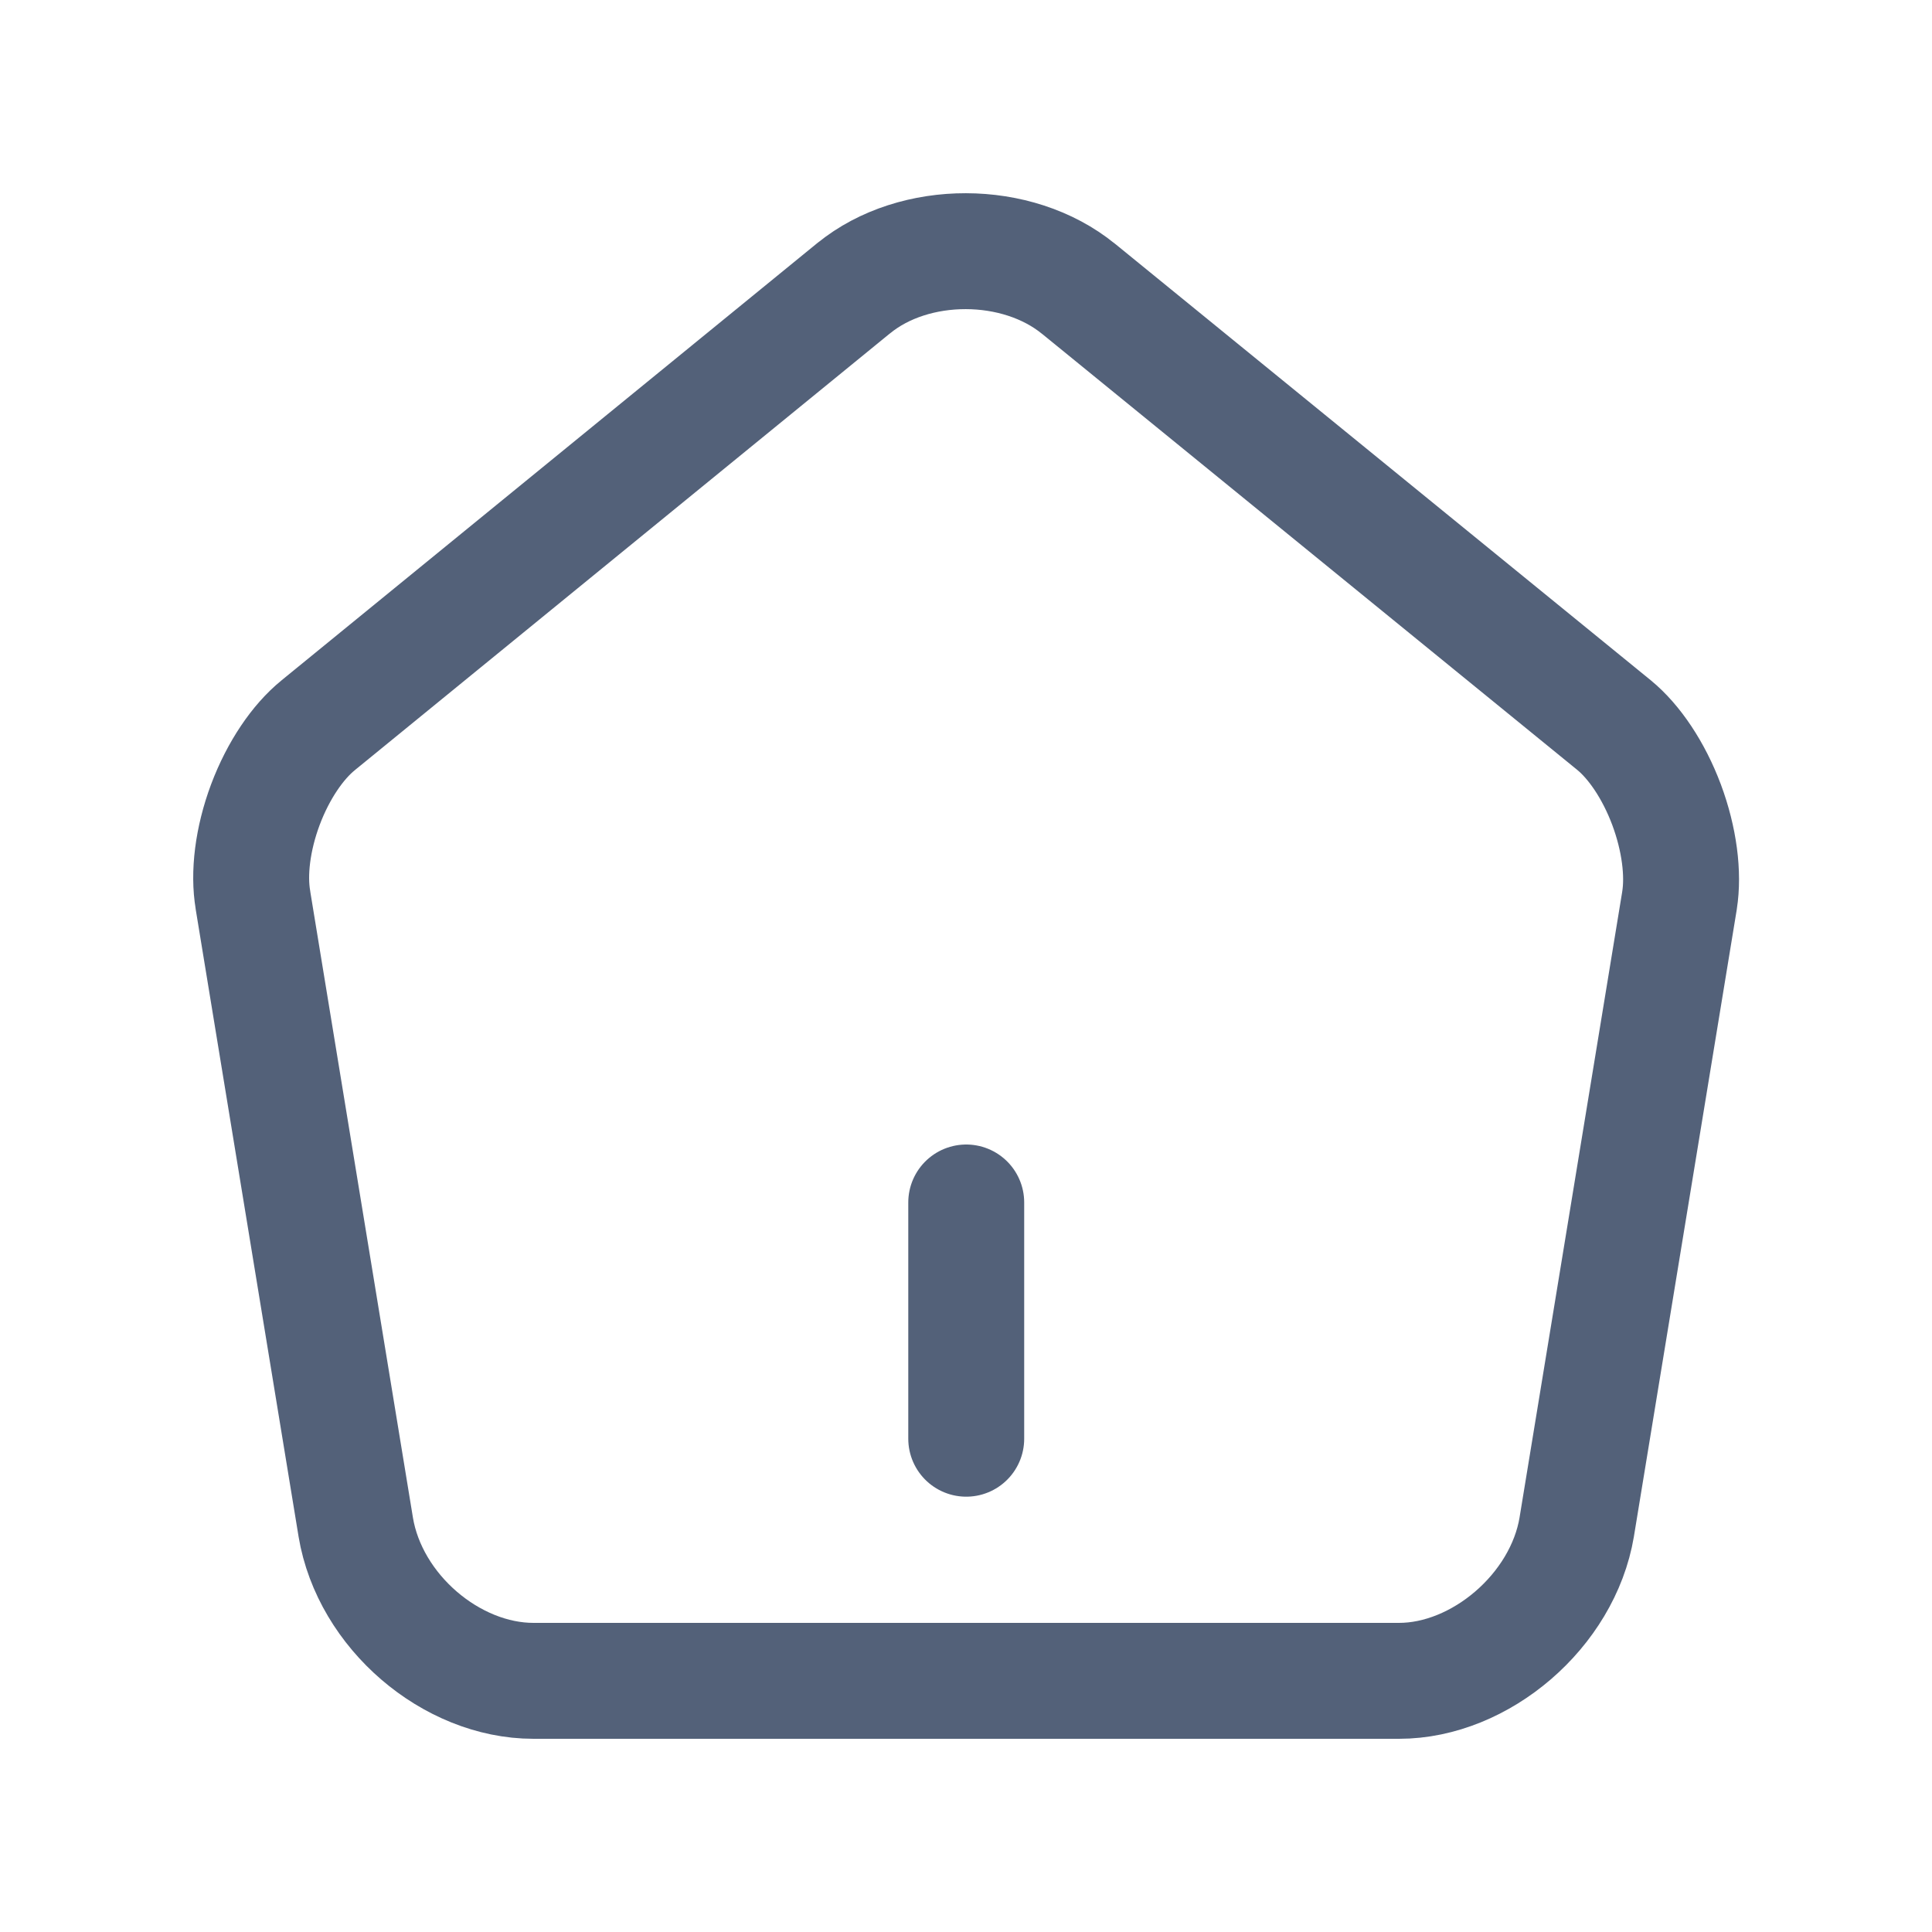 <svg width="25" height="25" viewBox="0 0 25 25" fill="none" xmlns="http://www.w3.org/2000/svg">
<path d="M12.503 18.617V15.56" stroke="#536179" stroke-width="1.5" stroke-linecap="round" stroke-linejoin="round"/>
<path d="M11.047 3.729L11.048 3.729C11.83 3.09 13.163 3.088 13.958 3.739L13.96 3.74L20.887 9.384C20.888 9.384 20.888 9.384 20.888 9.385C21.145 9.596 21.397 9.964 21.565 10.412C21.732 10.86 21.787 11.309 21.733 11.649C21.733 11.65 21.733 11.65 21.733 11.651L20.403 19.758C20.403 19.758 20.403 19.758 20.403 19.759C20.221 20.845 19.155 21.75 18.103 21.75H6.903C5.841 21.75 4.785 20.854 4.603 19.759C4.603 19.759 4.603 19.759 4.603 19.758L3.273 11.648L3.273 11.648L3.273 11.644C3.215 11.306 3.267 10.859 3.434 10.412C3.602 9.965 3.855 9.598 4.115 9.387L4.115 9.387L4.117 9.385L11.047 3.729Z" stroke="#536179" stroke-width="1.5" stroke-linecap="round" stroke-linejoin="round"/>
</svg>
